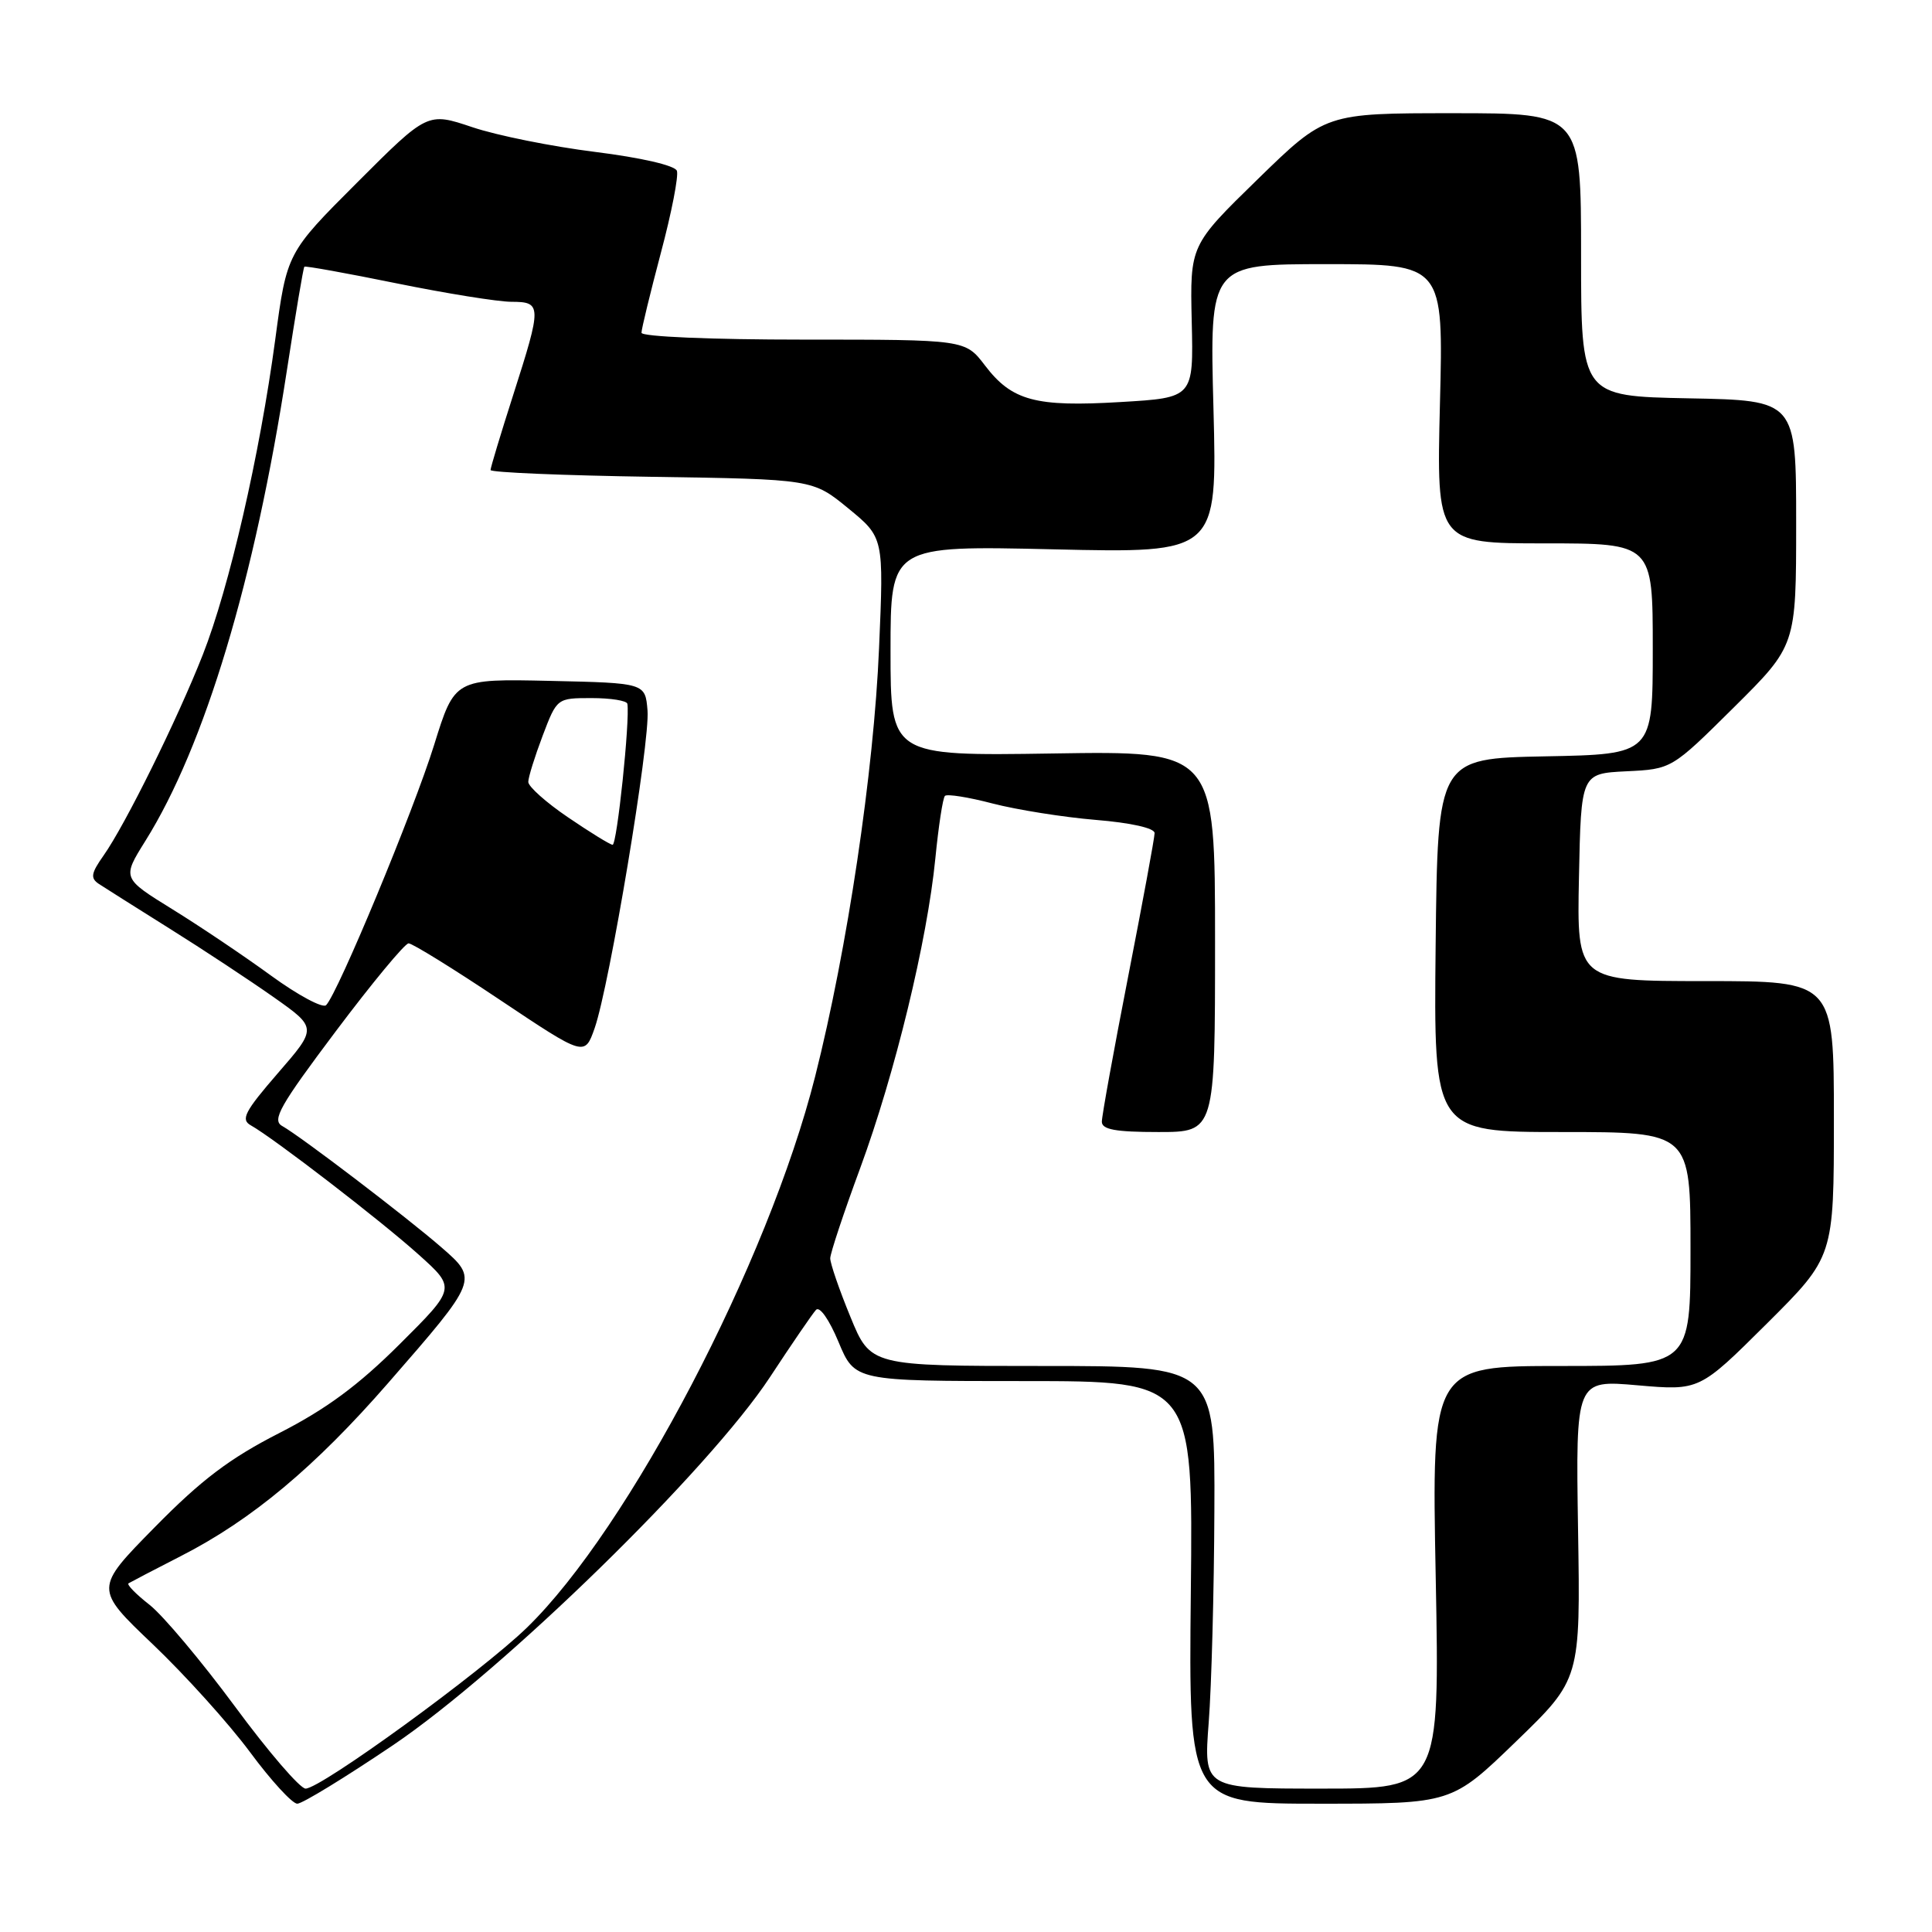 <?xml version="1.0" encoding="UTF-8" standalone="no"?>
<!DOCTYPE svg PUBLIC "-//W3C//DTD SVG 1.1//EN" "http://www.w3.org/Graphics/SVG/1.1/DTD/svg11.dtd" >
<svg xmlns="http://www.w3.org/2000/svg" xmlns:xlink="http://www.w3.org/1999/xlink" version="1.1" viewBox="0 0 256 256">
 <g >
 <path fill="currentColor"
d=" M 52.10 231.23 C 66.68 221.37 93.94 194.76 102.01 182.50 C 104.90 178.10 107.65 174.08 108.12 173.57 C 108.60 173.03 109.87 174.84 111.11 177.82 C 113.27 183.00 113.27 183.00 135.68 183.00 C 158.09 183.00 158.09 183.00 157.79 211.00 C 157.50 239.00 157.50 239.00 174.93 239.00 C 192.36 239.00 192.36 239.00 200.89 230.75 C 209.42 222.50 209.42 222.50 209.10 202.67 C 208.79 182.84 208.79 182.84 216.99 183.56 C 225.18 184.27 225.18 184.27 234.09 175.41 C 243.00 166.54 243.00 166.54 243.00 148.27 C 243.00 130.00 243.00 130.00 225.97 130.00 C 208.94 130.00 208.94 130.00 209.22 116.25 C 209.50 102.50 209.50 102.50 215.50 102.20 C 221.50 101.91 221.50 101.91 229.75 93.73 C 238.00 85.54 238.00 85.54 238.00 69.30 C 238.00 53.05 238.00 53.05 223.75 52.78 C 209.50 52.50 209.50 52.50 209.50 33.75 C 209.50 15.00 209.50 15.00 192.57 15.00 C 175.63 15.00 175.63 15.00 166.65 23.75 C 157.68 32.50 157.68 32.50 157.91 42.60 C 158.15 52.70 158.15 52.70 148.51 53.27 C 137.20 53.95 134.08 53.11 130.51 48.42 C 127.90 45.00 127.90 45.00 106.45 45.00 C 94.22 45.00 85.00 44.61 85.00 44.09 C 85.00 43.59 86.16 38.83 87.57 33.50 C 88.99 28.18 89.94 23.29 89.69 22.63 C 89.42 21.92 84.94 20.89 78.86 20.13 C 73.16 19.42 65.83 17.95 62.58 16.85 C 56.65 14.86 56.65 14.86 47.33 24.18 C 38.01 33.50 38.01 33.50 36.47 45.00 C 34.41 60.32 30.38 77.84 26.87 86.76 C 23.50 95.33 16.58 109.32 13.73 113.35 C 12.06 115.72 11.95 116.36 13.11 117.13 C 13.87 117.63 18.10 120.30 22.50 123.06 C 26.90 125.81 33.09 129.90 36.26 132.13 C 42.03 136.20 42.03 136.20 36.82 142.20 C 32.42 147.28 31.87 148.35 33.23 149.11 C 36.25 150.80 50.49 161.76 55.46 166.23 C 60.42 170.68 60.42 170.68 52.96 178.11 C 47.49 183.56 43.23 186.71 37.00 189.89 C 30.44 193.24 26.68 196.08 20.50 202.37 C 12.50 210.50 12.50 210.50 20.26 217.89 C 24.53 221.96 30.31 228.37 33.11 232.14 C 35.90 235.92 38.73 239.00 39.39 239.00 C 40.06 239.00 45.77 235.50 52.10 231.23 Z  M 31.12 226.10 C 26.69 220.11 21.61 214.06 19.82 212.65 C 18.03 211.25 16.77 209.97 17.03 209.80 C 17.29 209.64 20.42 208.00 24.00 206.17 C 33.34 201.40 41.73 194.39 51.43 183.26 C 63.38 169.55 63.39 169.54 58.49 165.28 C 53.90 161.29 39.83 150.56 37.39 149.20 C 36.00 148.42 37.07 146.53 44.50 136.64 C 49.31 130.24 53.65 125.00 54.14 125.00 C 54.64 125.00 60.09 128.37 66.26 132.50 C 77.47 139.99 77.47 139.99 78.79 136.25 C 80.77 130.57 86.15 98.31 85.80 94.15 C 85.50 90.50 85.50 90.50 72.88 90.22 C 60.25 89.94 60.25 89.94 57.52 98.72 C 54.80 107.46 44.76 131.64 43.21 133.19 C 42.77 133.63 39.50 131.88 35.95 129.30 C 32.40 126.71 26.50 122.74 22.84 120.48 C 16.18 116.36 16.18 116.36 19.26 111.43 C 27.14 98.83 33.75 76.84 38.02 49.04 C 39.16 41.64 40.19 35.47 40.33 35.34 C 40.46 35.21 45.95 36.20 52.53 37.54 C 59.12 38.88 65.96 39.98 67.75 39.99 C 71.80 40.00 71.81 40.44 68.00 52.34 C 66.35 57.49 65.00 61.97 65.00 62.28 C 65.00 62.60 74.60 63.00 86.34 63.18 C 107.69 63.50 107.69 63.50 112.40 67.36 C 117.11 71.22 117.11 71.22 116.48 85.86 C 115.79 102.23 112.28 125.74 108.01 142.64 C 101.80 167.23 83.32 202.56 69.82 215.67 C 63.79 221.53 42.52 237.00 40.49 237.00 C 39.76 237.00 35.54 232.10 31.12 226.10 Z  M 160.16 228.25 C 160.53 223.44 160.87 210.84 160.91 200.25 C 161.00 181.00 161.00 181.00 138.18 181.00 C 115.35 181.00 115.35 181.00 112.68 174.48 C 111.20 170.89 110.01 167.41 110.01 166.73 C 110.02 166.05 111.80 160.69 113.97 154.81 C 118.59 142.26 122.86 124.68 123.94 113.73 C 124.36 109.46 124.93 105.73 125.21 105.46 C 125.49 105.18 128.33 105.63 131.53 106.47 C 134.74 107.30 140.87 108.28 145.18 108.64 C 149.84 109.02 153.00 109.73 152.99 110.39 C 152.99 111.00 151.41 119.54 149.49 129.38 C 147.57 139.21 146.00 147.87 146.00 148.63 C 146.00 149.67 147.81 150.00 153.50 150.00 C 161.00 150.00 161.00 150.00 161.00 124.75 C 161.00 99.50 161.00 99.50 139.50 99.84 C 118.00 100.17 118.00 100.17 118.00 86.23 C 118.00 72.29 118.00 72.29 139.64 72.79 C 161.29 73.29 161.29 73.29 160.79 54.14 C 160.28 35.00 160.28 35.00 175.77 35.00 C 191.27 35.00 191.27 35.00 190.80 53.50 C 190.34 72.00 190.34 72.00 204.67 72.00 C 219.00 72.00 219.00 72.00 219.00 85.97 C 219.00 99.95 219.00 99.95 204.75 100.22 C 190.50 100.50 190.50 100.50 190.23 125.25 C 189.97 150.00 189.97 150.00 206.98 150.00 C 224.00 150.00 224.00 150.00 224.00 165.50 C 224.00 181.00 224.00 181.00 206.85 181.00 C 189.70 181.00 189.70 181.00 190.24 209.00 C 190.77 237.00 190.77 237.00 175.13 237.00 C 159.49 237.00 159.49 237.00 160.16 228.25 Z  M 75.25 108.29 C 72.36 106.33 70.00 104.22 70.00 103.61 C 70.00 103.00 70.86 100.25 71.90 97.50 C 73.80 92.50 73.80 92.50 78.40 92.50 C 80.93 92.50 83.06 92.84 83.13 93.26 C 83.49 95.40 81.75 111.99 81.17 111.94 C 80.80 111.90 78.14 110.26 75.25 108.29 Z "/>
</g>
</svg>